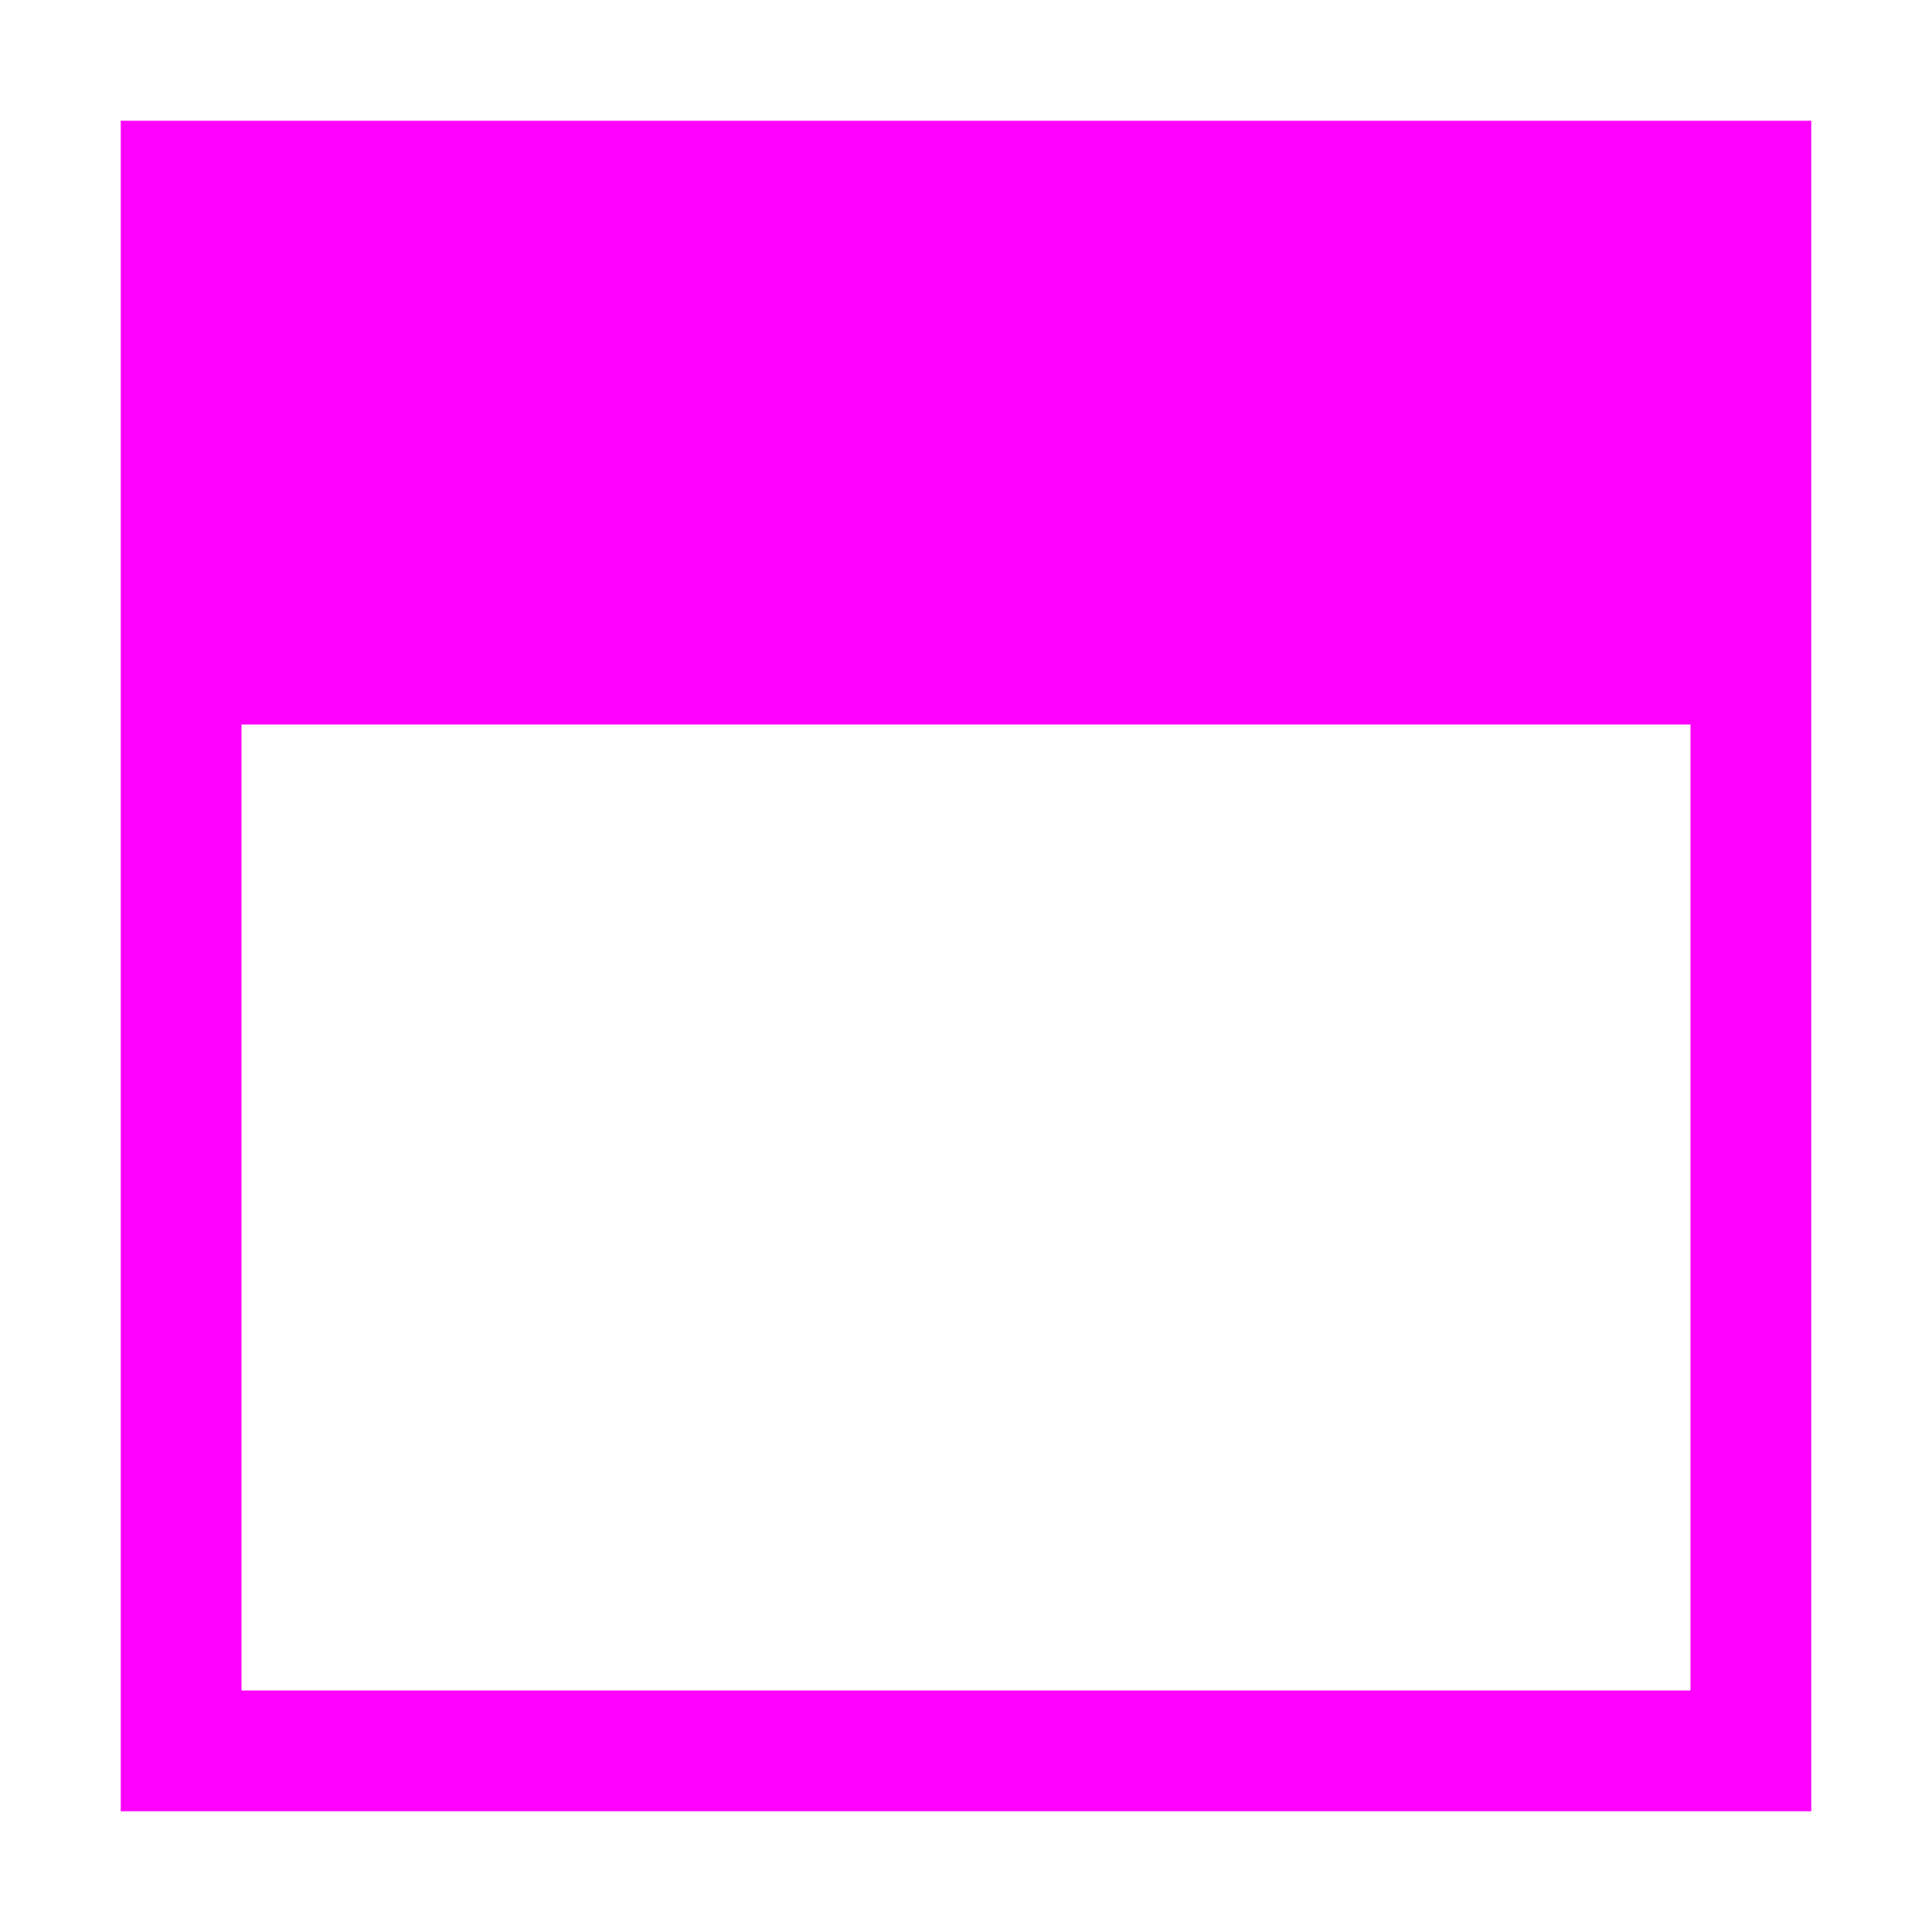 <svg xmlns="http://www.w3.org/2000/svg" width="16" height="16" viewBox="0 0 16 16">
  <g fill="none" fill-rule="evenodd">
    <rect width="16" height="16" fill="none"/>
    <path fill="#FF00FF" fill-rule="nonzero" d="M1,1 L15,1 L15,15 L1,15 L1,1 Z M2,6 L2,14 L14,14 L14,6 L2,6 Z"/>
  </g>
</svg>
